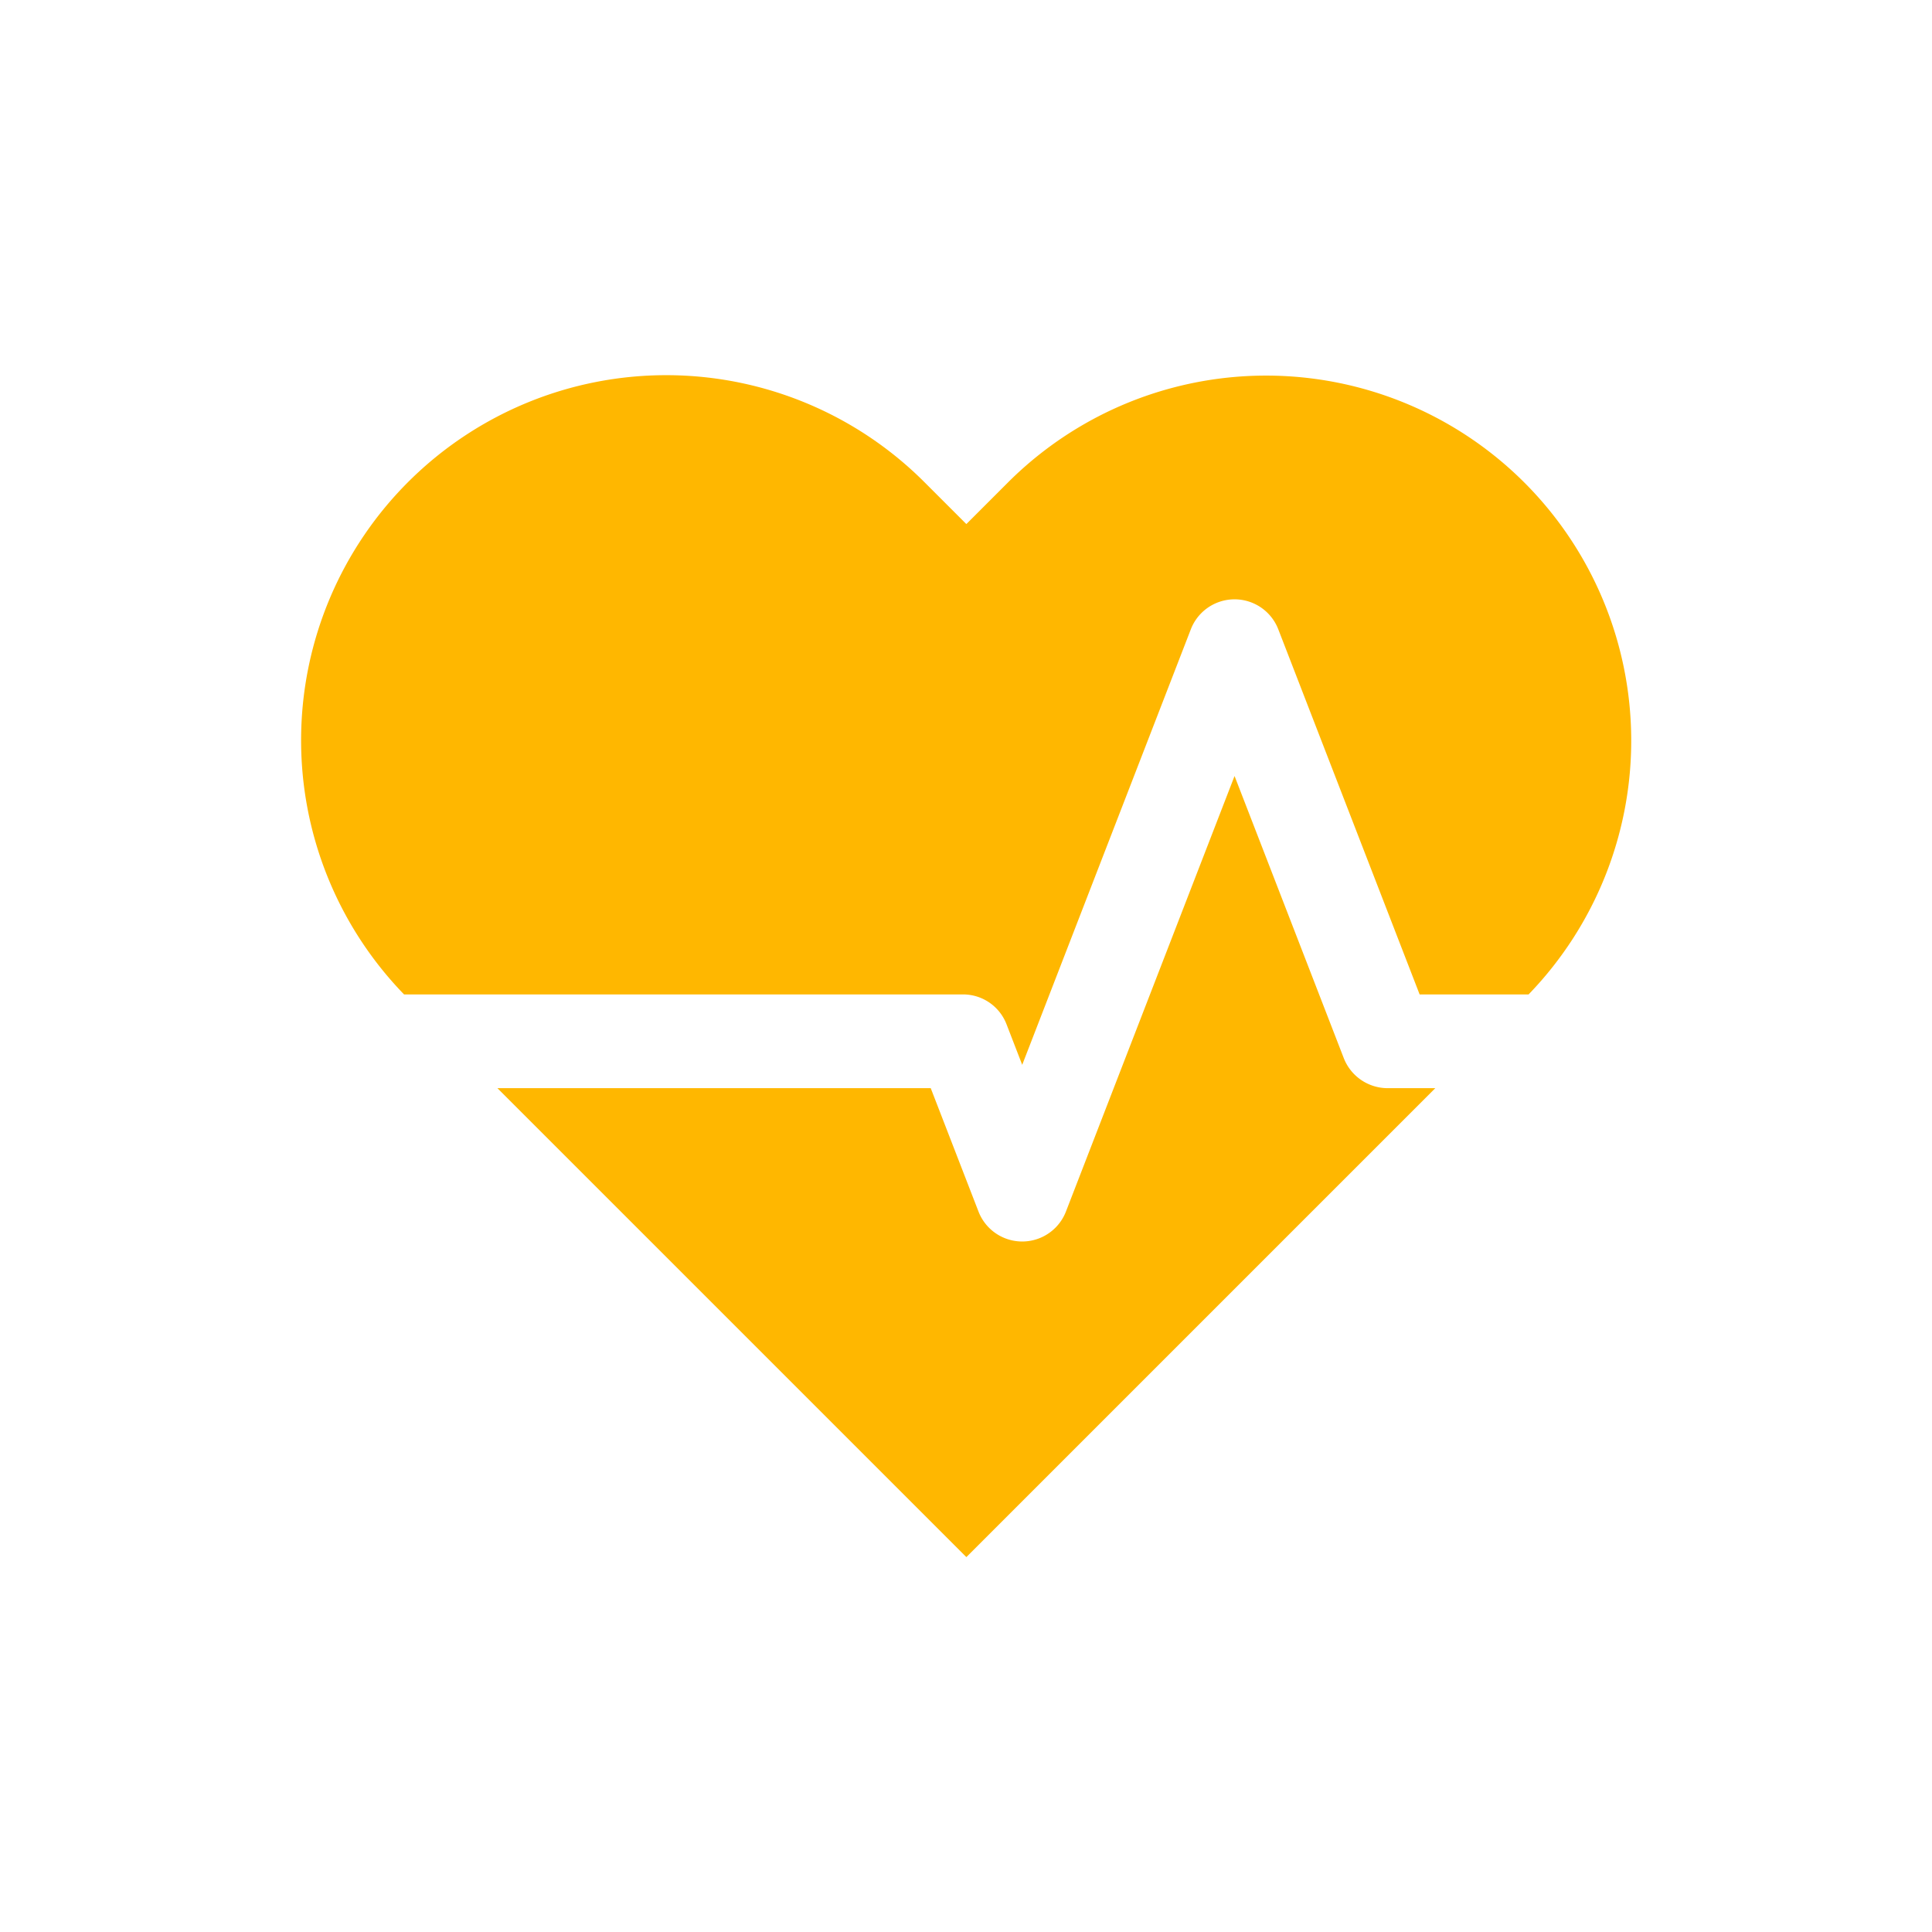 <svg viewBox="0 0 512 512" xmlns="http://www.w3.org/2000/svg"><path d="M403.974 127.885a96.789 96.789 0 0 0-136.881 0l-10.998 11-11.184-11.183a96.76 96.76 0 0 0-137.832 135.83h148.087a12.348 12.348 0 0 1 11.582 7.93l4.148 10.726 44.692-115.43a12.423 12.423 0 0 1 23.164 0l37.465 96.774h28.874a96.746 96.746 0 0 0-1.117-135.647Z" fill="#ffb700" class="fill-000000"></path><path d="M356.123 280.438 327.17 205.65l-44.688 115.43a12.426 12.426 0 0 1-23.168 0l-12.66-32.703H131.823l124.273 124.271 124.271-124.271H367.71a12.502 12.502 0 0 1-11.586-7.938Z" fill="#ffb700" class="fill-000000"></path></svg>
